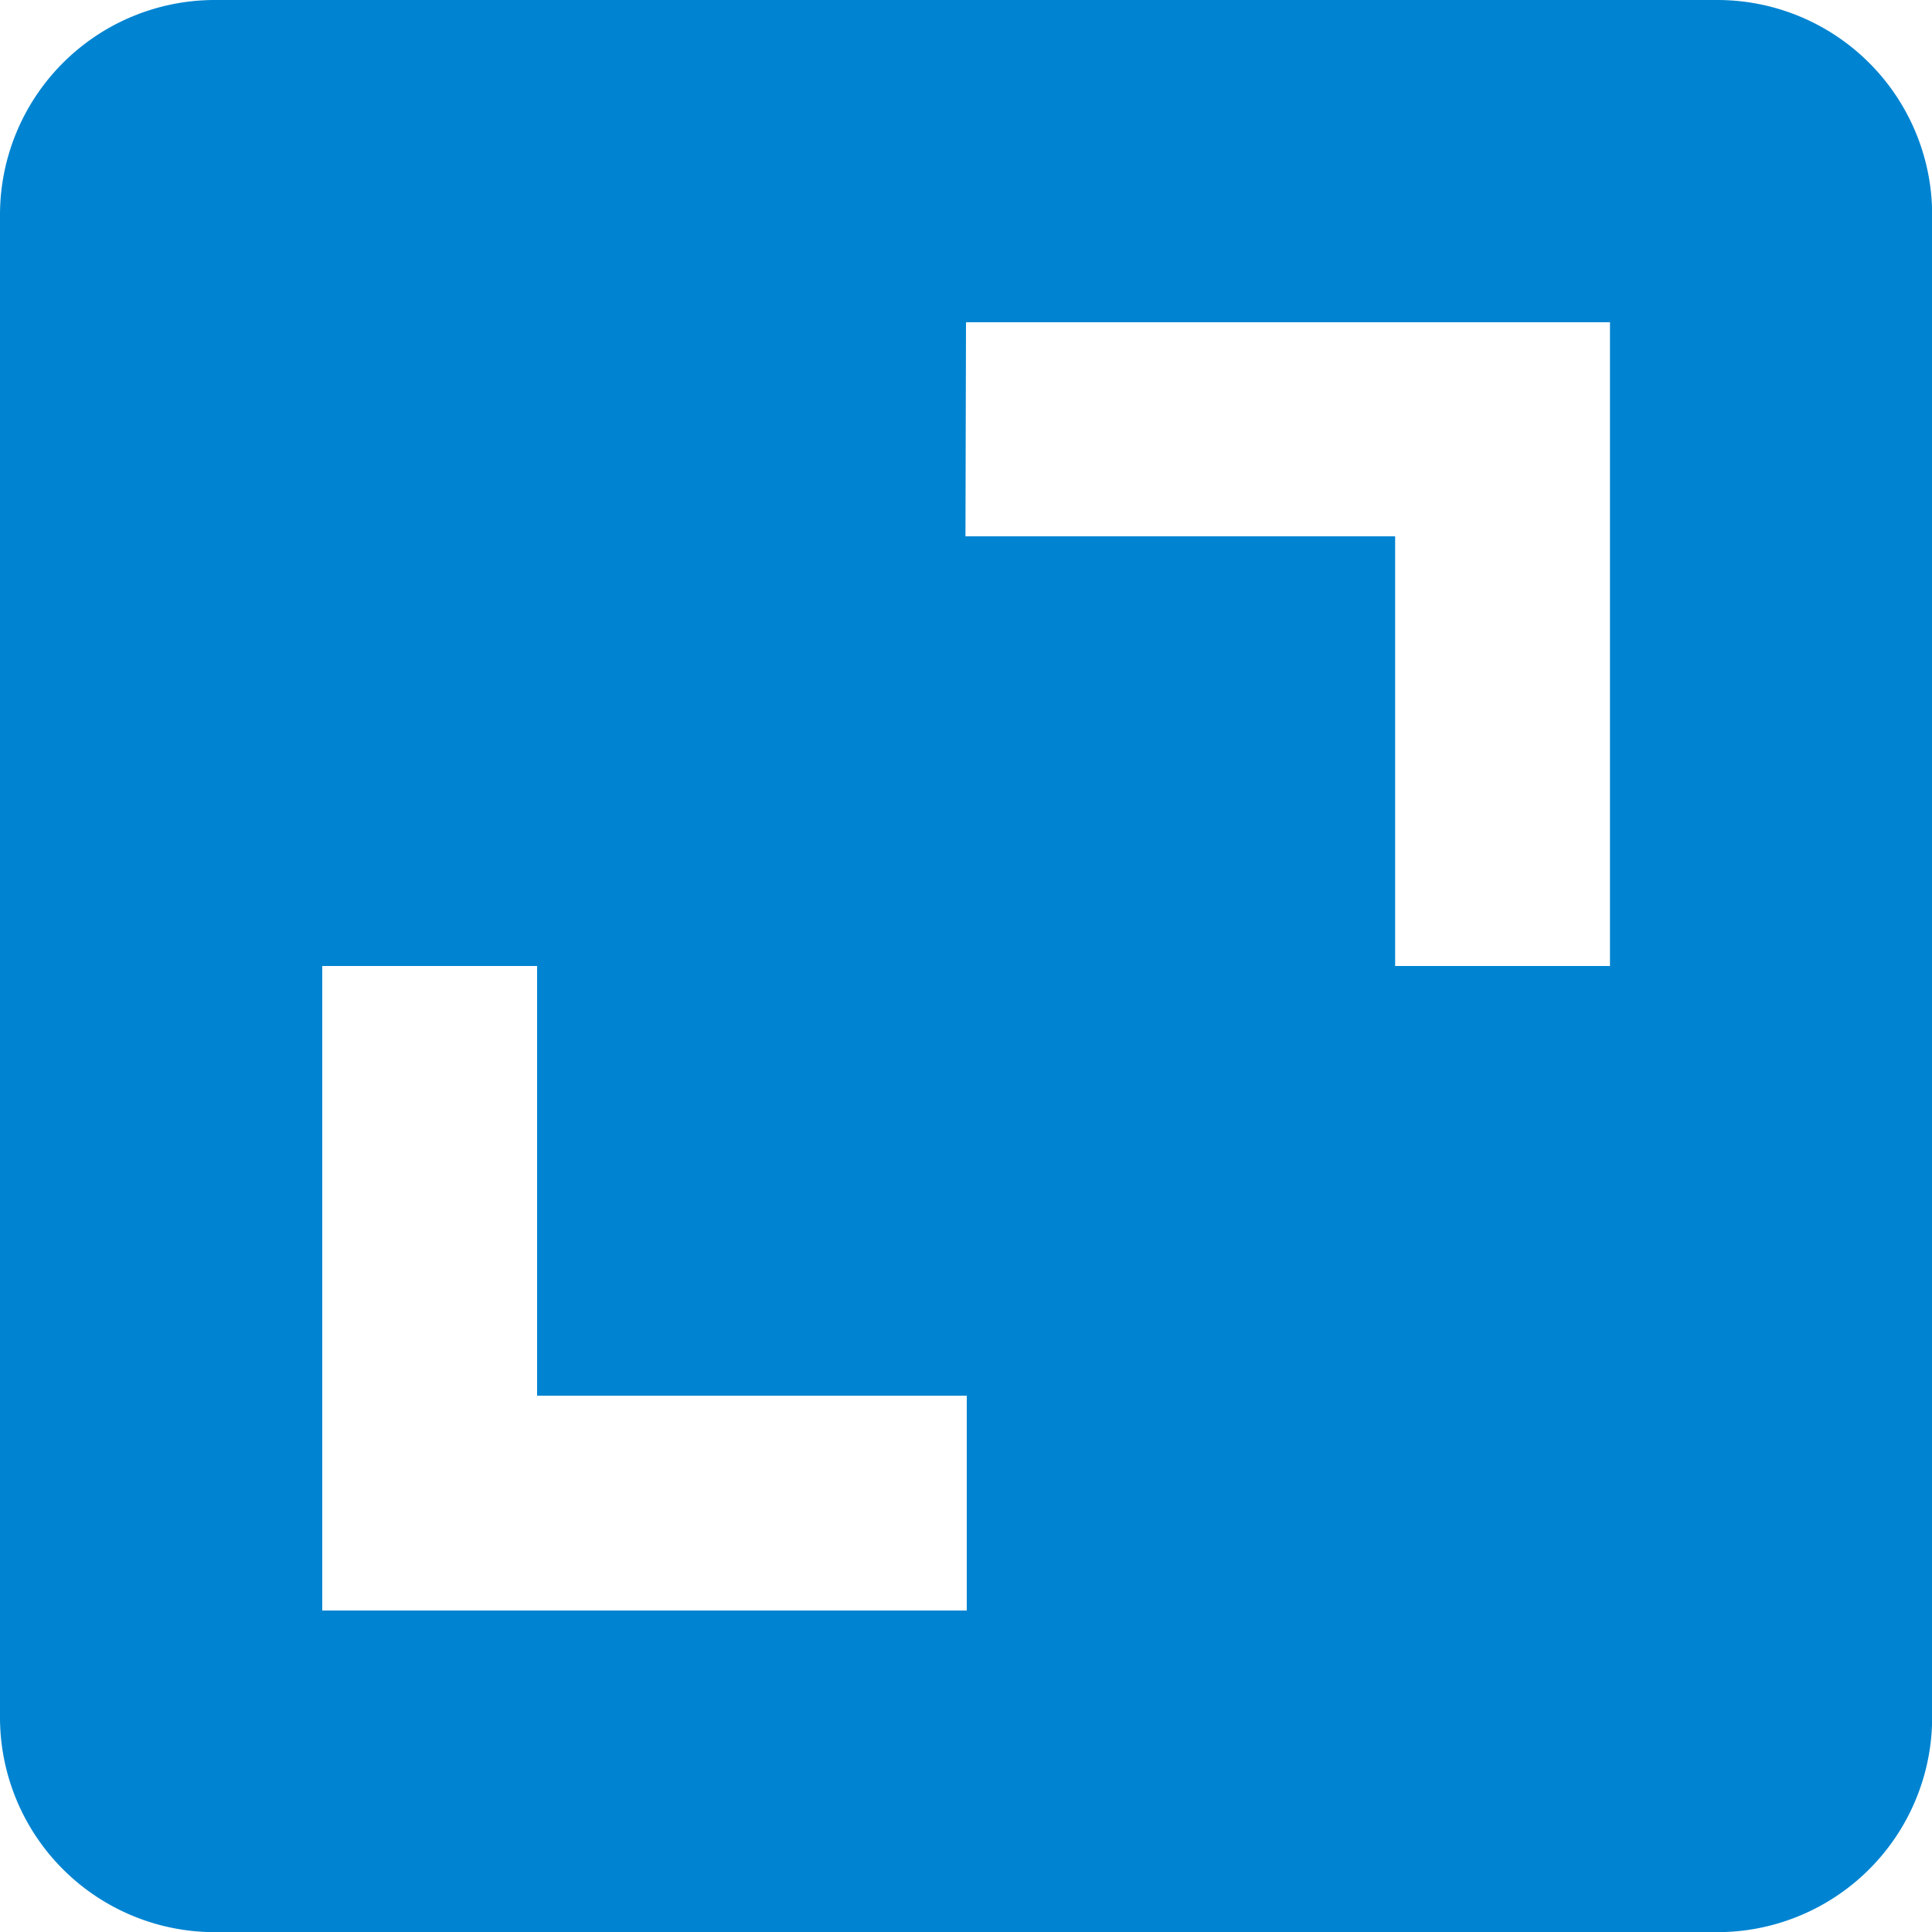 <svg xmlns="http://www.w3.org/2000/svg" width="25.18" height="25.18" viewBox="0 0 25.18 25.18">
  <path id="bxs-area" d="M4.5,26.882a2.8,2.8,0,0,0,2.8,2.8H26.882a2.8,2.8,0,0,0,2.8-2.8V7.3a2.8,2.8,0,0,0-2.8-2.8H7.3A2.8,2.8,0,0,0,4.5,7.3ZM17.09,8.7h8.393V17.09h-2.8v-5.6h-5.6ZM8.7,17.09h2.8v5.6h5.6v2.8H8.7Z" transform="translate(-4.5 -4.5)" fill="#0084d1"/>
</svg>
